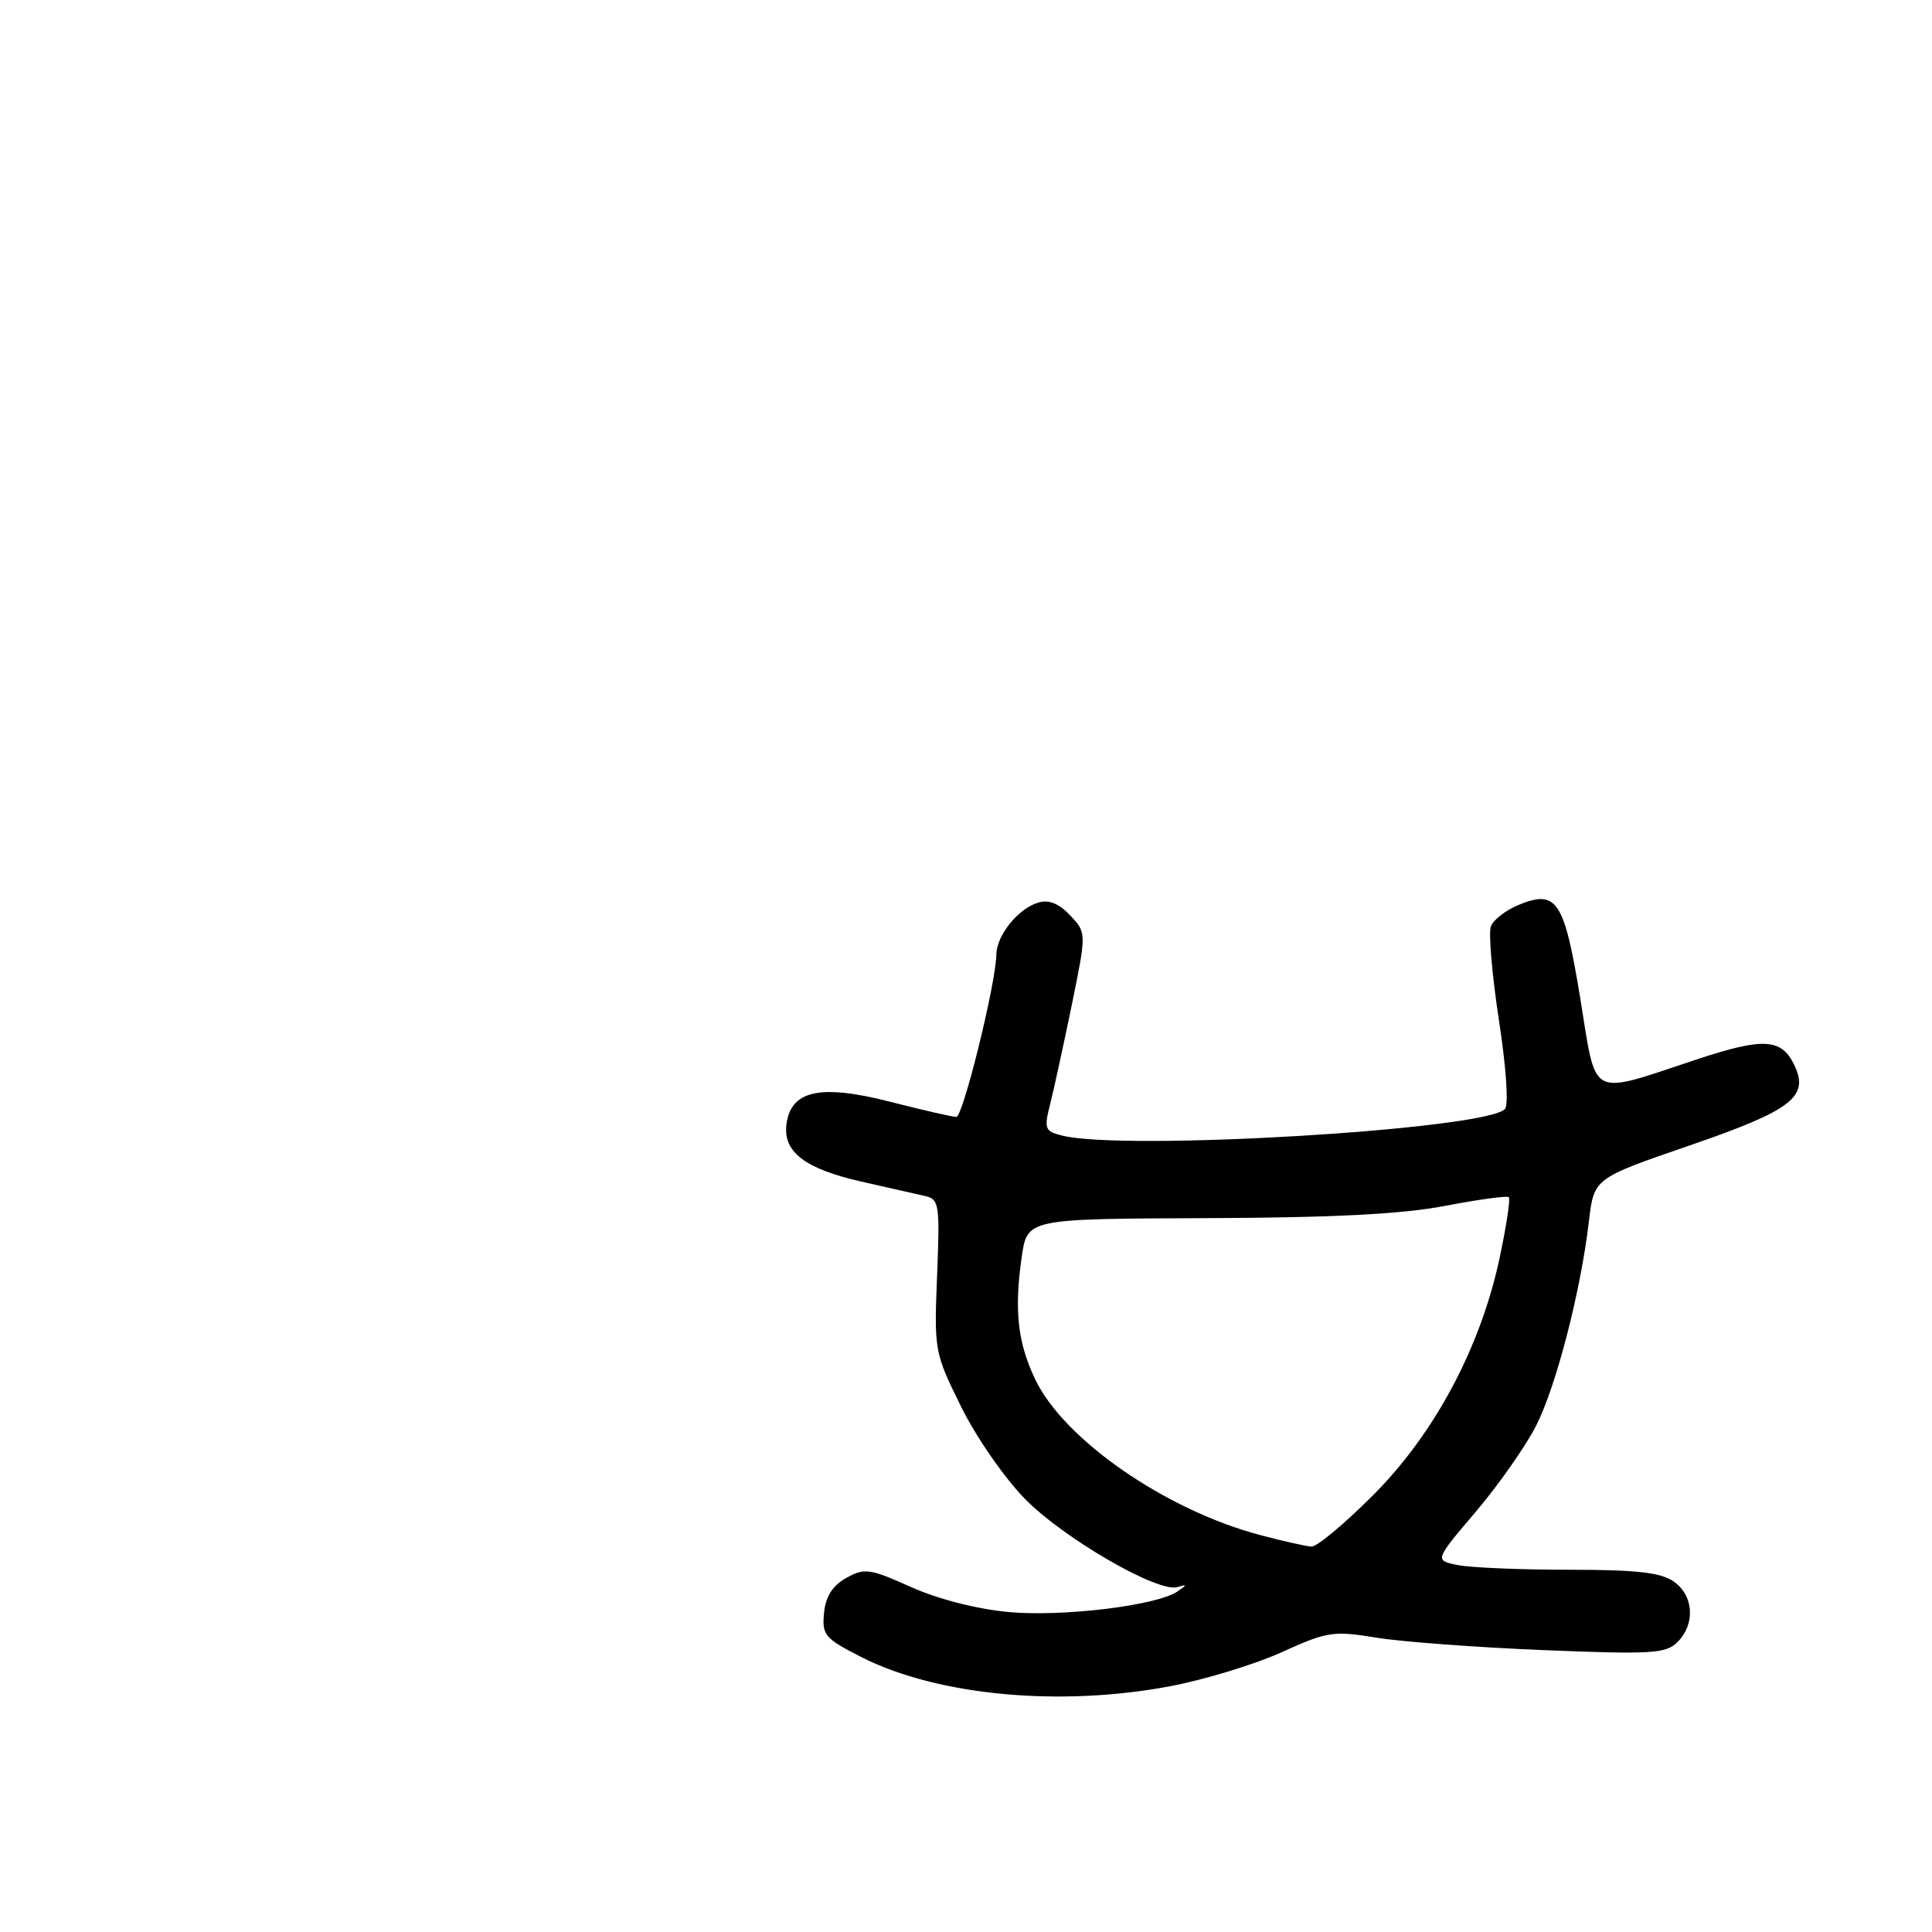 <?xml version="1.0" encoding="UTF-8" standalone="no"?>
<!DOCTYPE svg PUBLIC "-//W3C//DTD SVG 1.1//EN" "http://www.w3.org/Graphics/SVG/1.1/DTD/svg11.dtd" >
<svg xmlns="http://www.w3.org/2000/svg" xmlns:xlink="http://www.w3.org/1999/xlink" version="1.1" viewBox="0 0 256 256">
 <g >
 <path fill="currentColor"
d=" M 155.07 223.43 C 159.64 222.56 166.27 220.54 169.82 218.93 C 175.86 216.19 176.66 216.06 182.39 217.00 C 185.75 217.55 195.71 218.29 204.53 218.65 C 218.89 219.23 220.74 219.12 222.28 217.58 C 224.67 215.19 224.43 211.42 221.78 209.56 C 220.07 208.36 216.83 208.00 207.90 208.00 C 201.49 208.00 194.86 207.72 193.16 207.38 C 190.07 206.76 190.07 206.76 195.57 200.29 C 198.59 196.73 202.18 191.60 203.55 188.90 C 206.21 183.65 209.45 171.12 210.54 161.82 C 211.21 156.14 211.21 156.14 223.77 151.82 C 237.57 147.07 239.83 145.31 237.69 140.99 C 236.00 137.60 233.60 137.48 224.91 140.35 C 210.37 145.16 211.60 145.80 209.41 132.39 C 207.27 119.29 206.30 117.81 201.19 119.92 C 199.51 120.62 197.87 121.89 197.55 122.74 C 197.22 123.60 197.70 129.21 198.62 135.20 C 199.60 141.62 199.92 146.46 199.40 146.97 C 196.57 149.70 148.97 152.54 140.74 150.47 C 138.42 149.89 138.31 149.59 139.18 146.17 C 139.69 144.15 140.97 138.25 142.04 133.05 C 143.97 123.59 143.97 123.59 141.80 121.29 C 140.31 119.71 138.98 119.17 137.57 119.60 C 134.91 120.39 132.05 123.94 132.02 126.49 C 131.98 130.24 127.60 148.00 126.72 148.00 C 126.23 148.00 122.25 147.09 117.87 145.97 C 108.63 143.61 104.74 144.49 104.20 149.06 C 103.78 152.67 106.72 154.89 114.15 156.57 C 117.64 157.36 121.42 158.21 122.54 158.47 C 124.45 158.90 124.55 159.52 124.17 169.03 C 123.77 178.97 123.82 179.25 127.36 186.41 C 129.34 190.43 133.14 195.90 135.84 198.64 C 140.97 203.86 153.44 211.07 156.00 210.30 C 157.31 209.90 157.32 209.98 156.03 210.87 C 153.34 212.74 140.79 214.27 133.62 213.60 C 129.44 213.21 124.27 211.89 120.71 210.29 C 115.24 207.83 114.55 207.74 112.13 209.09 C 110.31 210.11 109.40 211.54 109.19 213.73 C 108.90 216.66 109.29 217.11 114.17 219.59 C 124.22 224.68 140.44 226.20 155.07 223.43 Z  M 167.00 203.41 C 154.43 200.08 140.97 190.76 137.16 182.75 C 134.83 177.86 134.37 173.57 135.39 166.50 C 136.12 161.50 136.12 161.50 159.81 161.41 C 176.67 161.35 185.81 160.88 191.50 159.78 C 195.90 158.94 199.69 158.42 199.92 158.63 C 200.16 158.84 199.60 162.50 198.69 166.76 C 196.15 178.61 190.05 190.02 181.90 198.16 C 178.14 201.92 174.49 204.97 173.78 204.93 C 173.08 204.90 170.03 204.21 167.00 203.41 Z "/>
</g>
</svg>